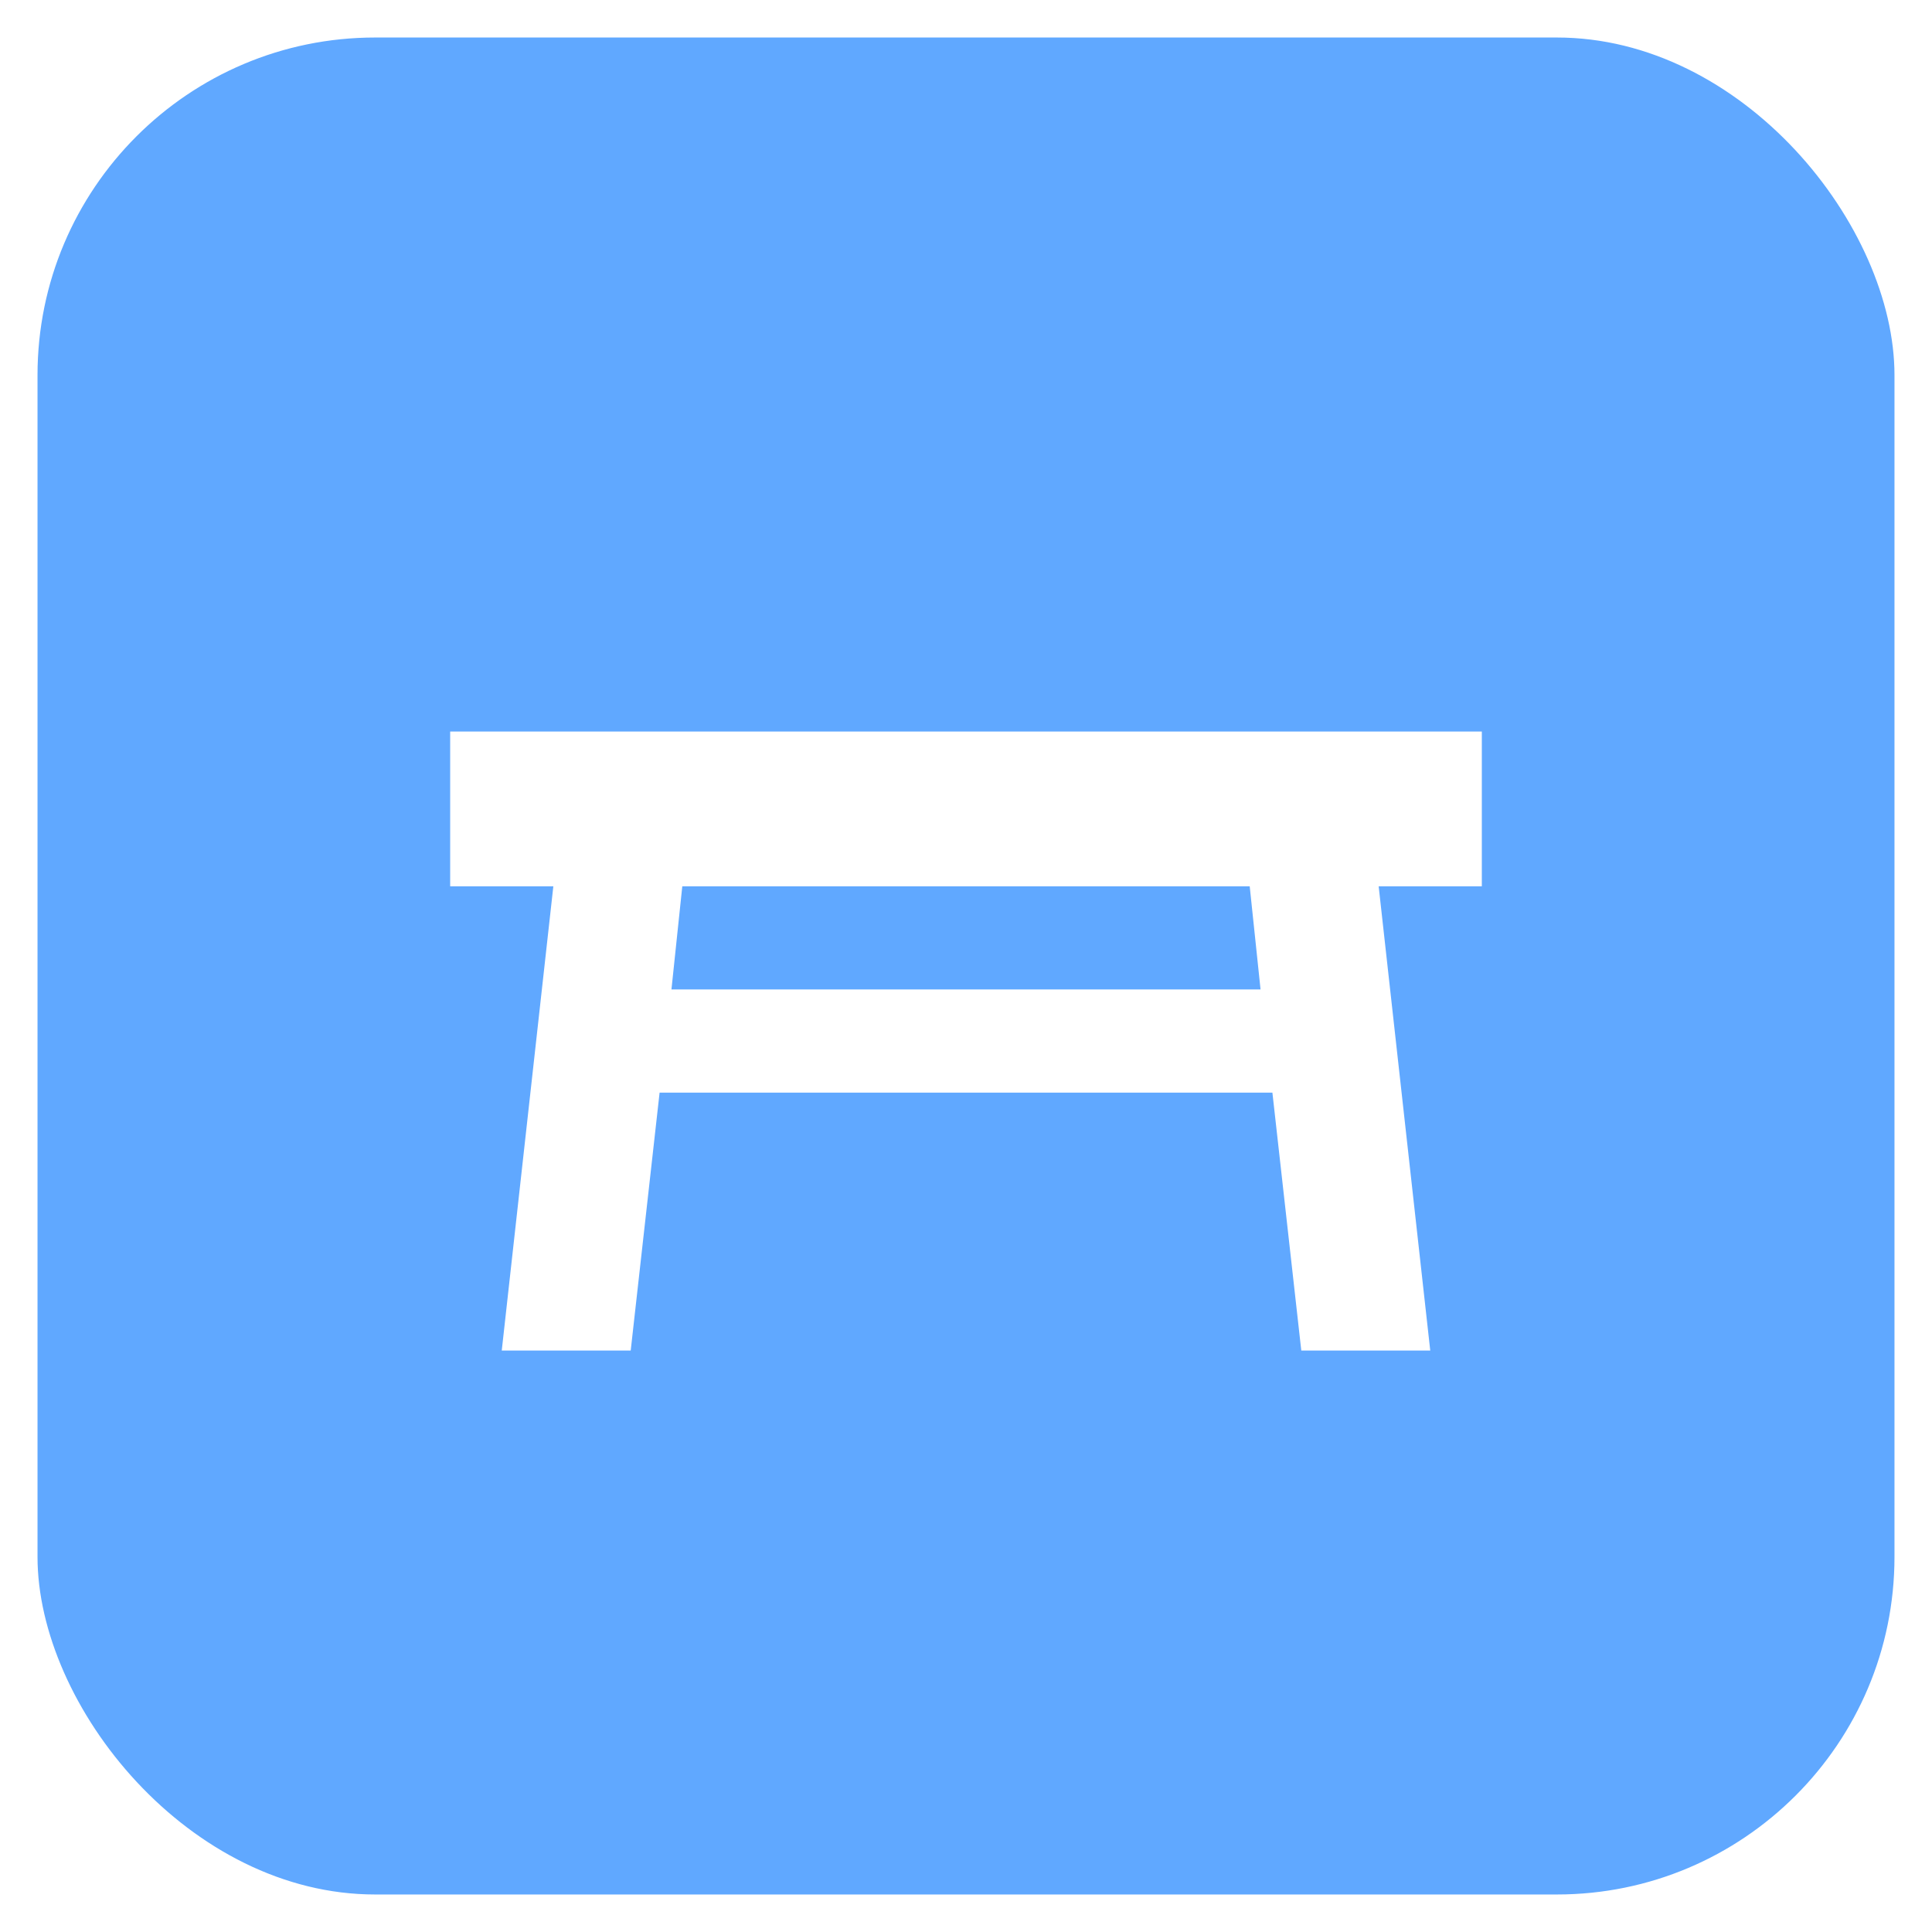 <svg width="103" height="103" viewBox="0 0 103 103" fill="none" xmlns="http://www.w3.org/2000/svg">
<rect x="1" y="1" width="101" height="101" rx="19" fill="#60A8FF" stroke="white" stroke-width="2"/>
<g filter="url(#filter0_d_24_39)">
<path d="M24 35H79V43.25H73.5L76.25 68H69.375L67.835 54.25H35.165L33.625 68H26.75L29.5 43.25H24V35ZM66.625 43.25H36.375L35.797 48.75H67.203L66.625 43.25Z" fill="white"/>
</g>
<defs>
<filter id="filter0_d_24_39" x="20" y="35" width="63" height="41" filterUnits="userSpaceOnUse" color-interpolation-filters="sRGB">
<feFlood flood-opacity="0" result="BackgroundImageFix"/>
<feColorMatrix in="SourceAlpha" type="matrix" values="0 0 0 0 0 0 0 0 0 0 0 0 0 0 0 0 0 0 127 0" result="hardAlpha"/>
<feOffset dy="4"/>
<feGaussianBlur stdDeviation="2"/>
<feComposite in2="hardAlpha" operator="out"/>
<feColorMatrix type="matrix" values="0 0 0 0 0 0 0 0 0 0 0 0 0 0 0 0 0 0 0.25 0"/>
<feBlend mode="normal" in2="BackgroundImageFix" result="effect1_dropShadow_24_39"/>
<feBlend mode="normal" in="SourceGraphic" in2="effect1_dropShadow_24_39" result="shape"/>
</filter>
</defs>
</svg>

